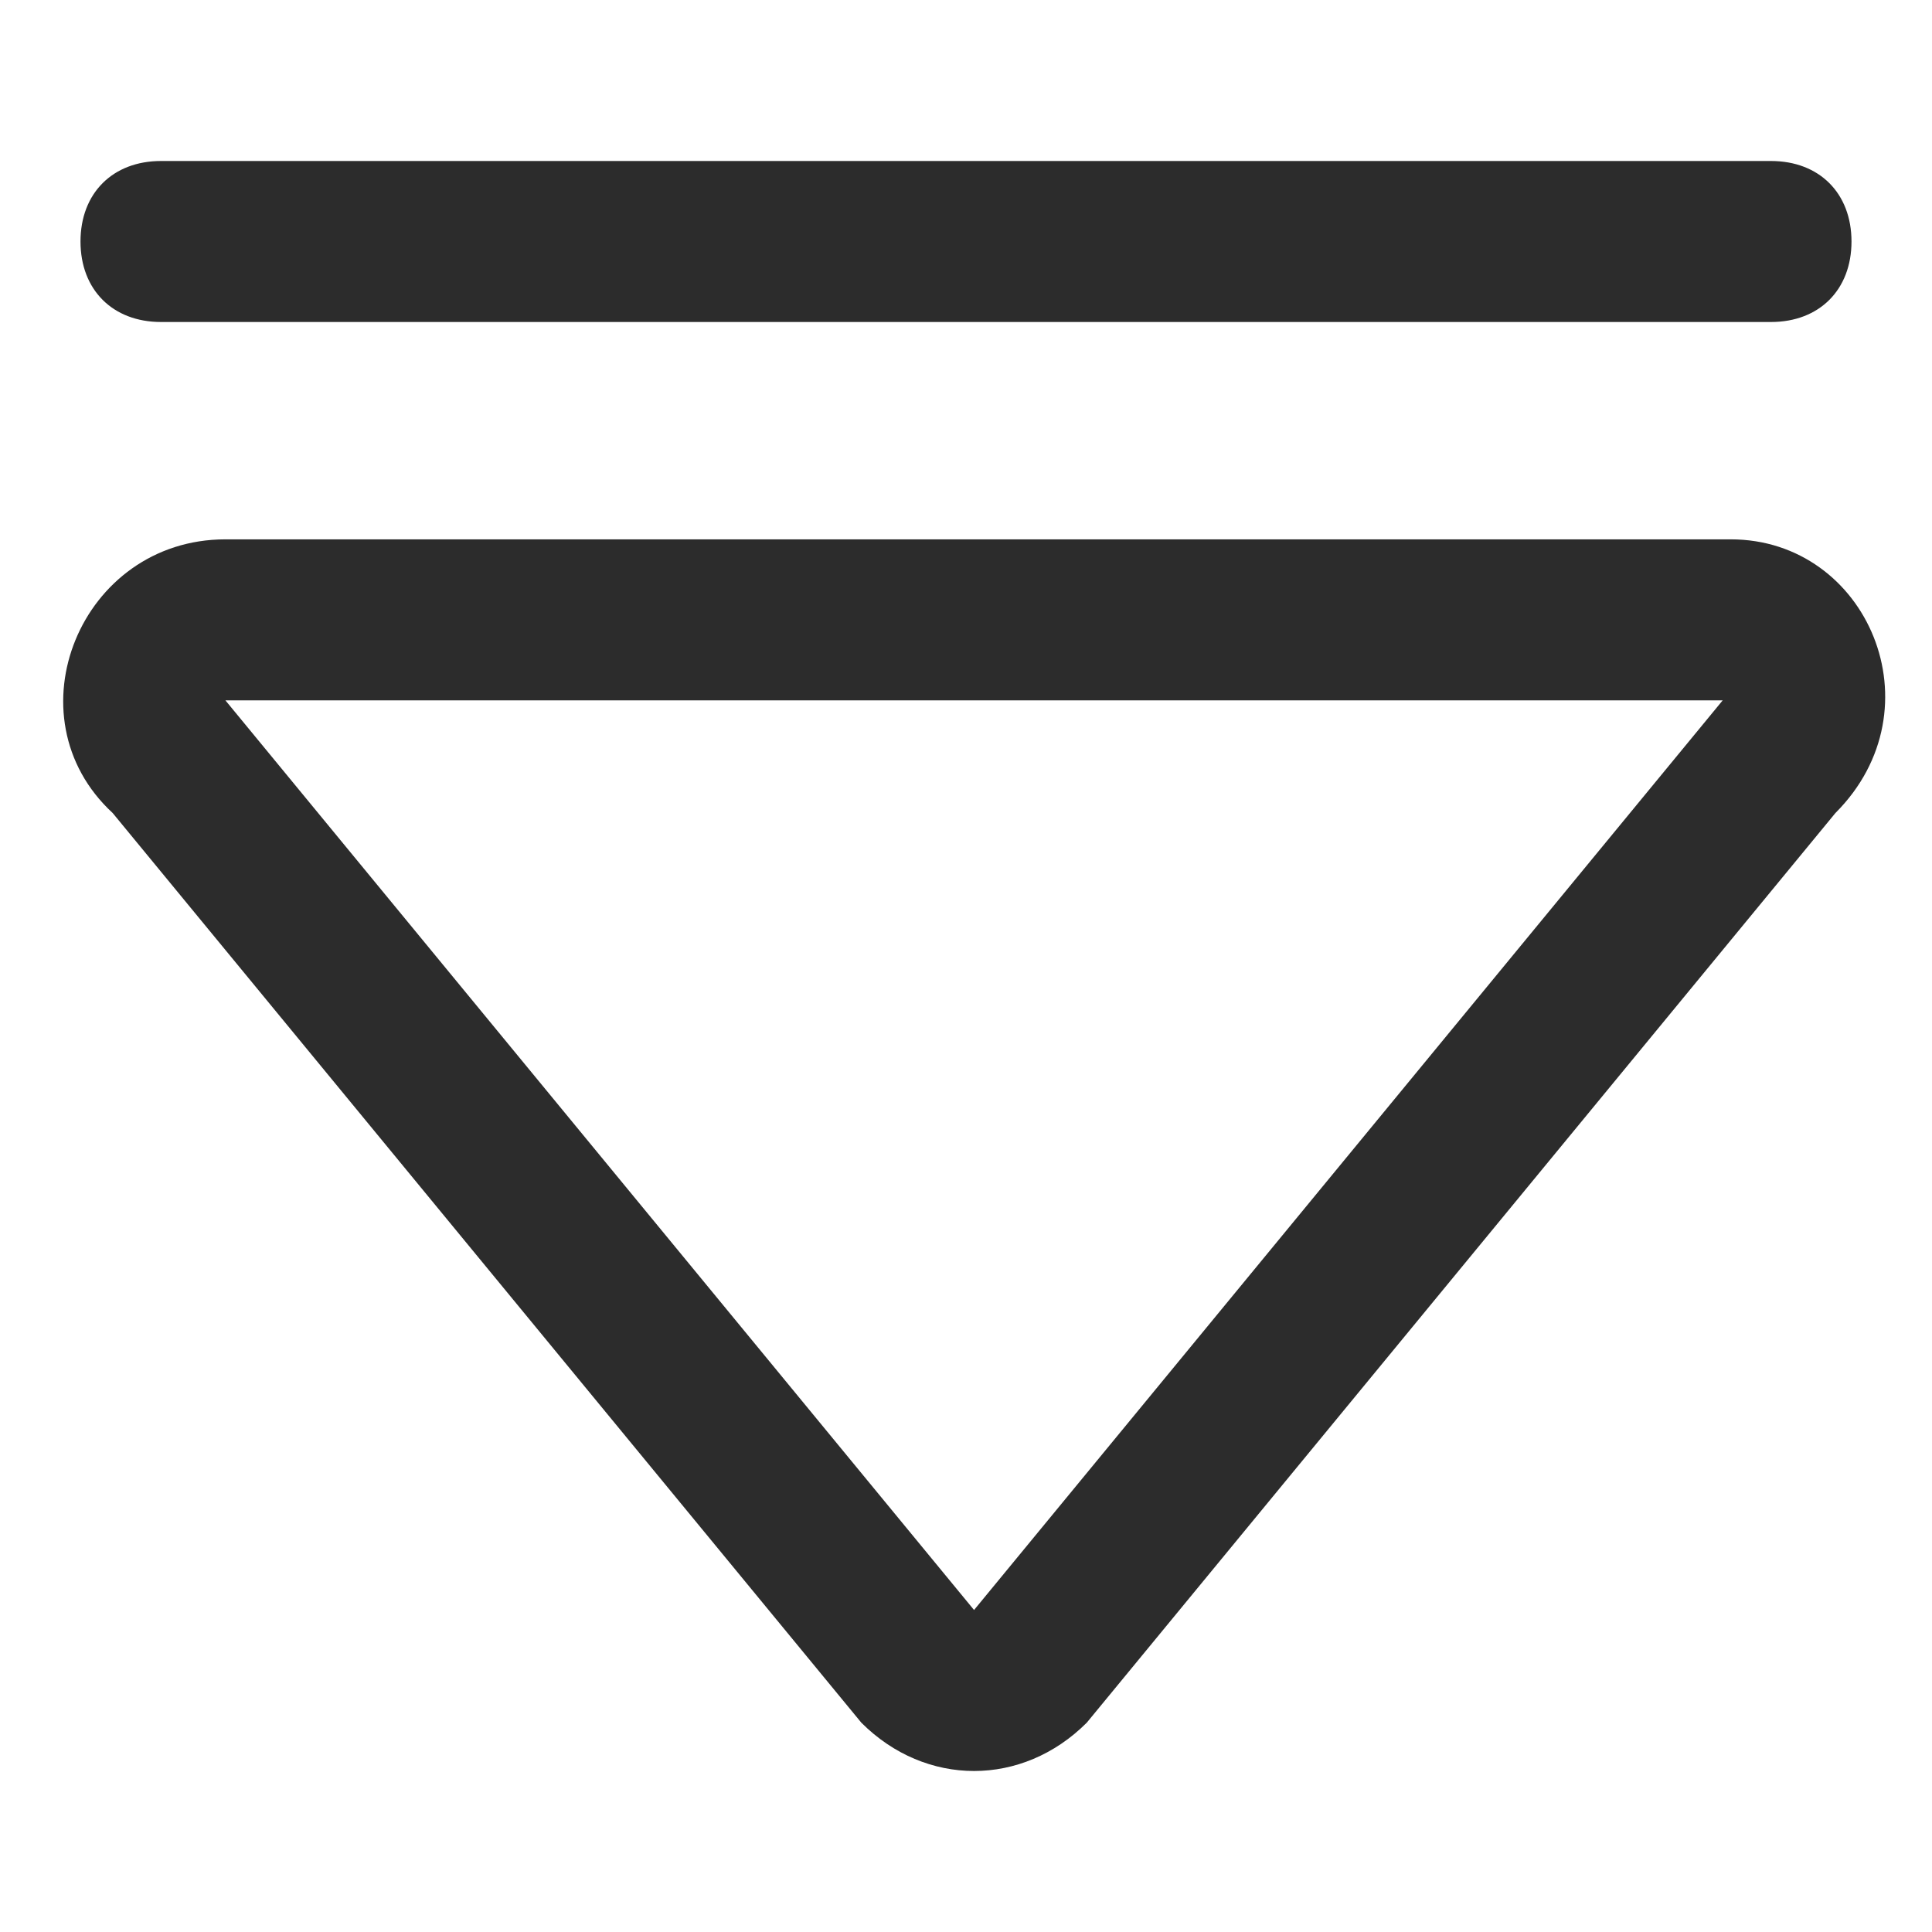 <?xml version="1.0" standalone="no"?><!DOCTYPE svg PUBLIC "-//W3C//DTD SVG 1.1//EN" "http://www.w3.org/Graphics/SVG/1.1/DTD/svg11.dtd"><svg class="icon" width="200px" height="200.00px" viewBox="0 0 1024 1024" version="1.1" xmlns="http://www.w3.org/2000/svg"><path fill="#2c2c2c" d="M917.333 285.867H119.467C42.667 285.867 4.267 379.733 59.733 430.933l396.8 482.133c34.133 34.133 85.333 34.133 119.467 0l396.8-482.133c55.467-55.467 17.067-145.067-55.467-145.067zM516.267 853.333L119.467 371.2h793.6L516.267 853.333z"  /><path fill="#2c2c2c" d="M85.333 170.667c-25.6 0-42.667-17.067-42.667-42.667s17.067-42.667 42.667-42.667h853.333c25.6 0 42.667 17.067 42.667 42.667s-17.067 42.667-42.667 42.667H85.333z"  /></svg>